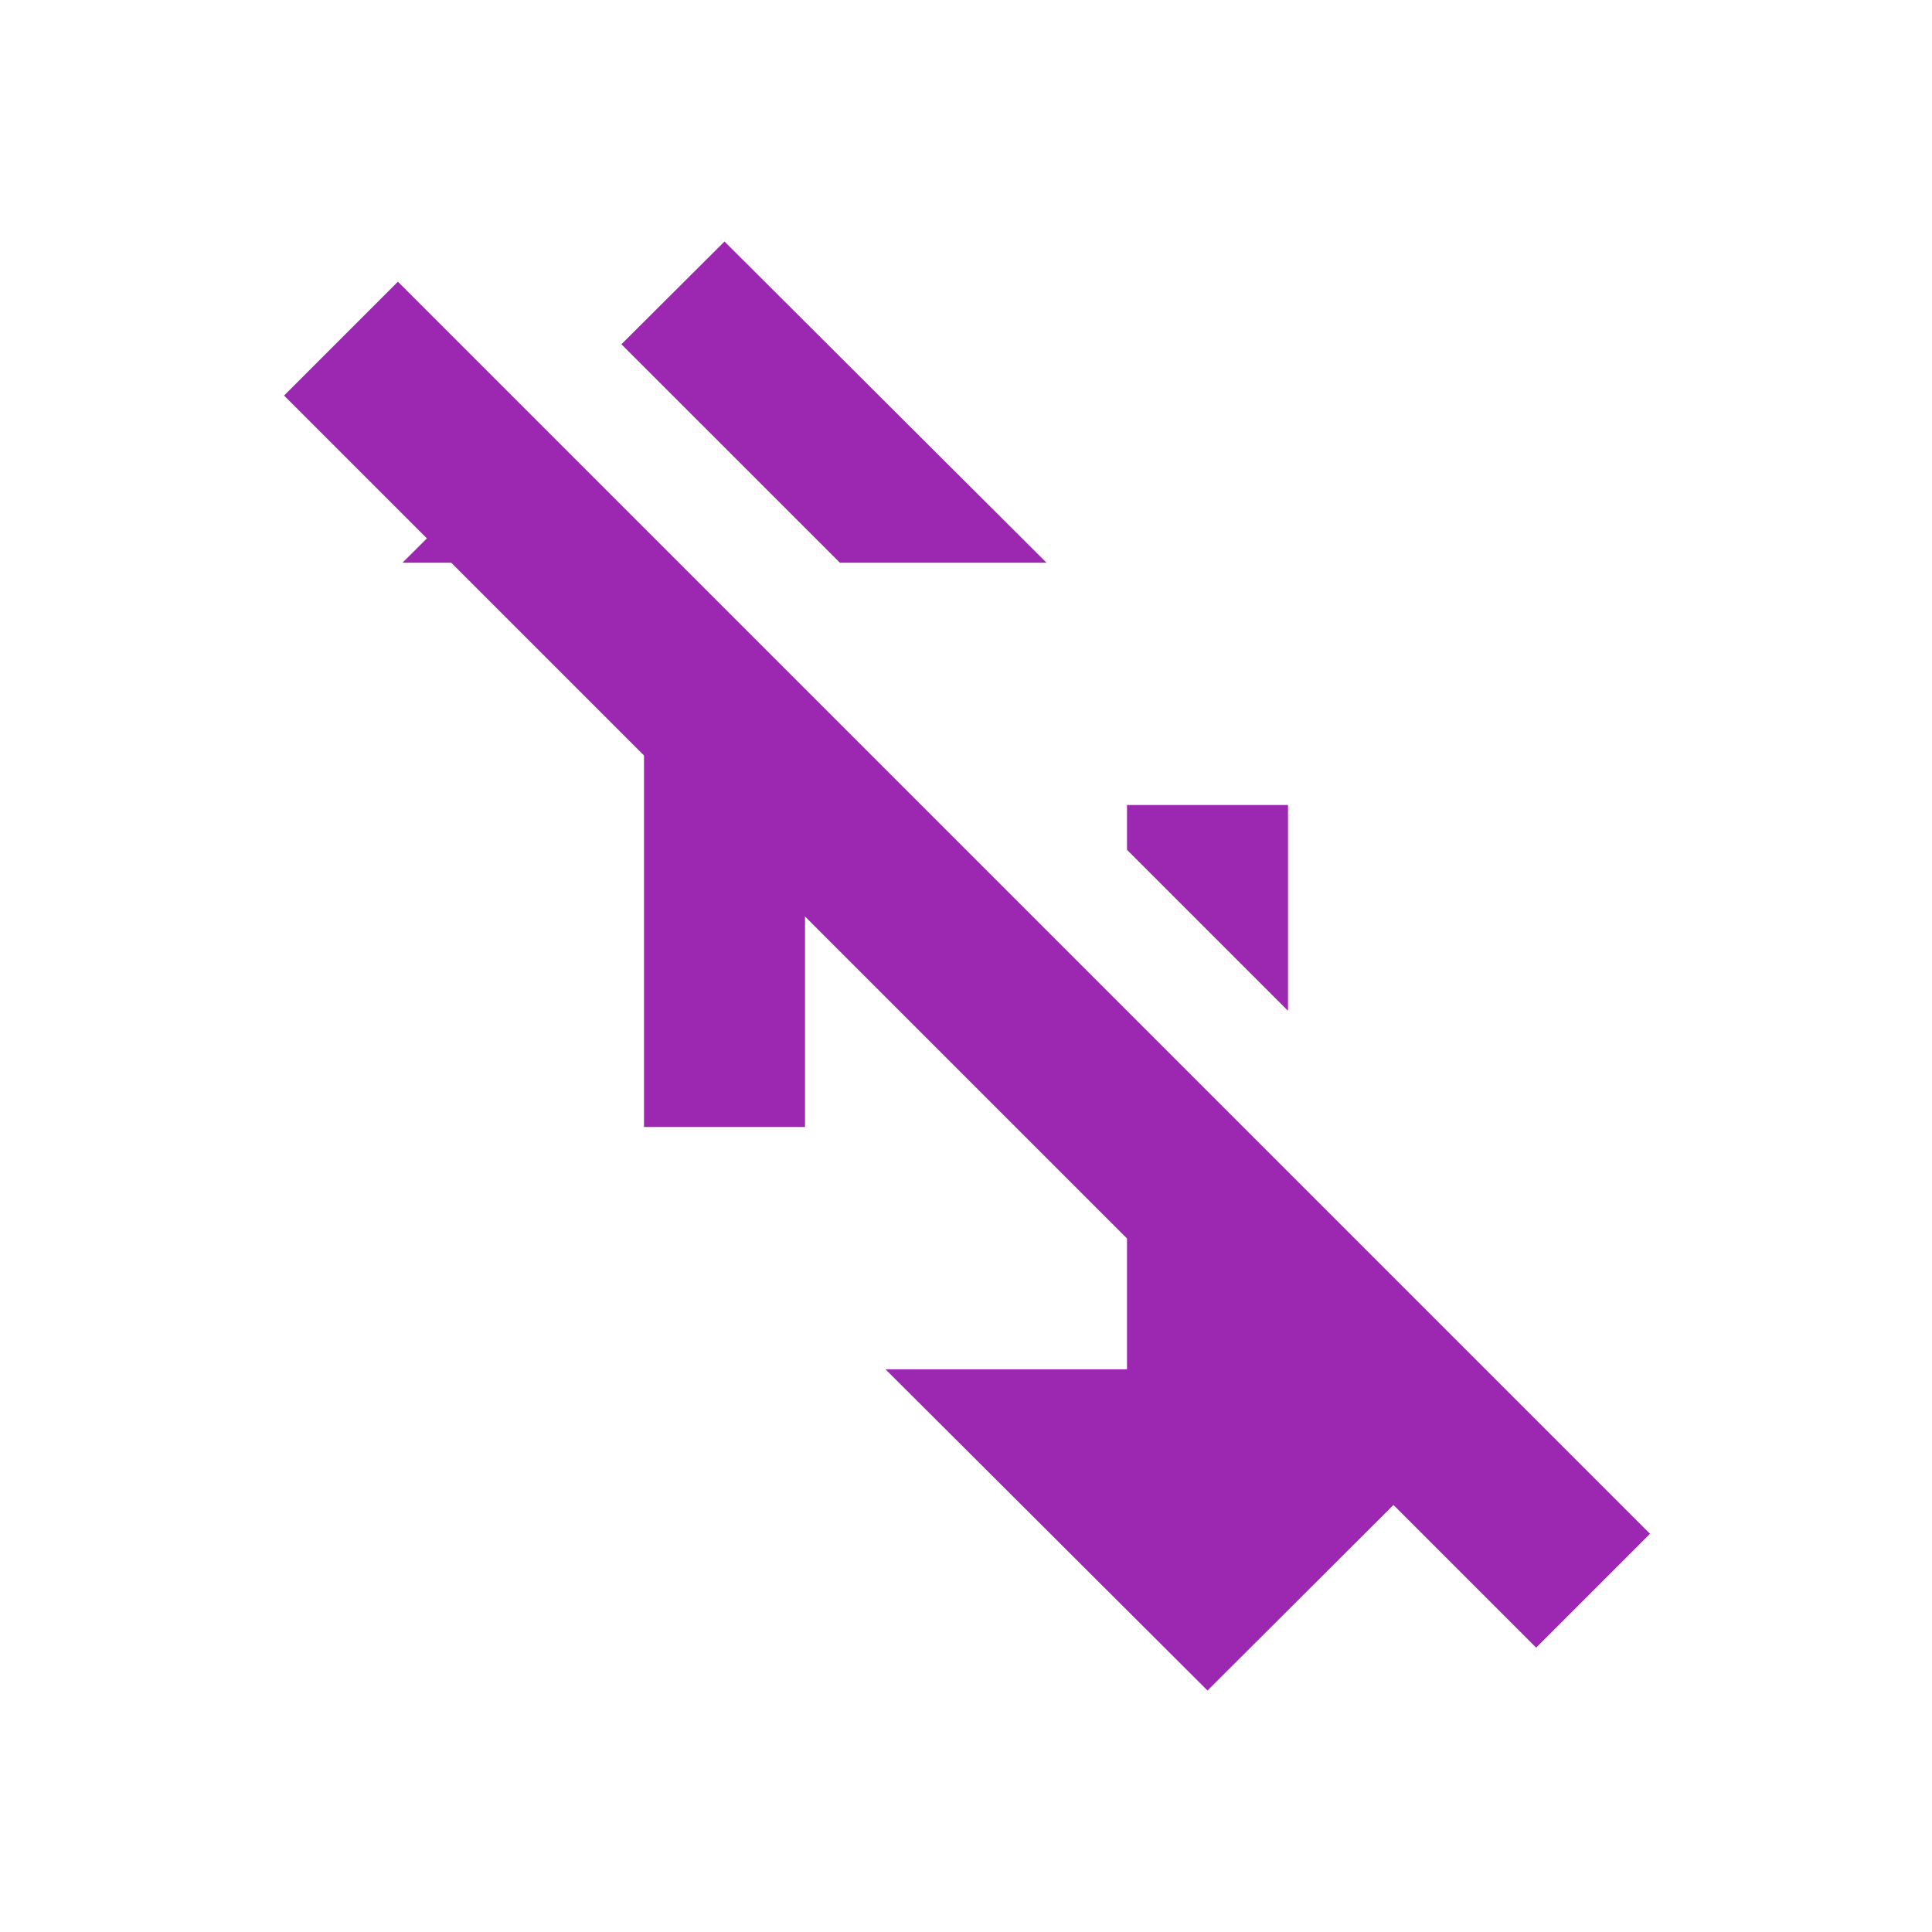 <?xml version="1.0" encoding="UTF-8" standalone="no"?>
<svg
   xmlns:dc="http://purl.org/dc/elements/1.1/"
   xmlns:cc="http://creativecommons.org/ns#"
   xmlns:rdf="http://www.w3.org/1999/02/22-rdf-syntax-ns#"
   xmlns:svg="http://www.w3.org/2000/svg"
   xmlns="http://www.w3.org/2000/svg"
   xmlns:sodipodi="http://sodipodi.sourceforge.net/DTD/sodipodi-0.dtd"
   xmlns:inkscape="http://www.inkscape.org/namespaces/inkscape"
   fill="#9C27B0"
   width="48"
   height="48"
   viewBox="0 0 48 48"
   id="svg2"
   version="1.1"
   inkscape:version="0.91 r13725"
   sodipodi:docname="network-wired-disconnected.svg">
  <defs
     id="defs8" />
  <sodipodi:namedview
     pagecolor="#ffffff"
     bordercolor="#666666"
     borderopacity="1"
     objecttolerance="10"
     gridtolerance="10"
     guidetolerance="10"
     inkscape:pageopacity="0"
     inkscape:pageshadow="2"
     inkscape:window-width="1366"
     inkscape:window-height="713"
     id="namedview6"
     showgrid="false"
     inkscape:snap-bbox="true"
     inkscape:bbox-nodes="true"
     inkscape:zoom="5.512044273741684"
     inkscape:cx="16.964912053604"
     inkscape:cy="36.68048783194997"
     inkscape:window-x="0"
     inkscape:window-y="30"
     inkscape:window-maximized="1"
     inkscape:current-layer="svg2" />
  <path
     d="M 18 6 L 15.439 8.553 L 20.867 13.98 L 26 13.98 L 18 6 z M 12.609 11.379 L 10 13.98 L 15.211 13.98 L 12.609 11.379 z M 16 14.77 L 16 28 L 20 28 L 20 18.77 L 16 14.77 z M 28 20 L 28 21.113 L 32 25.113 L 32 20 L 28 20 z M 28 26.77 L 28 34.02 L 22 34.02 L 30 42 L 36.623 35.393 L 35.25 34.02 L 32 34.02 L 32 30.77 L 28 26.77 z "
     id="path4" />
  <rect
     style="opacity:1;fill:#9C27B0;fill-opacity:1;fill-rule:nonzero;stroke:none;stroke-width:4;stroke-miterlimit:4;stroke-dasharray:none;stroke-opacity:1"
     id="rect4138"
     width="44"
     height="4"
     x="-55.941"
     y="-2.042"
     transform="matrix(-0.707,-0.707,-0.707,0.707,0,0)" />
</svg>
